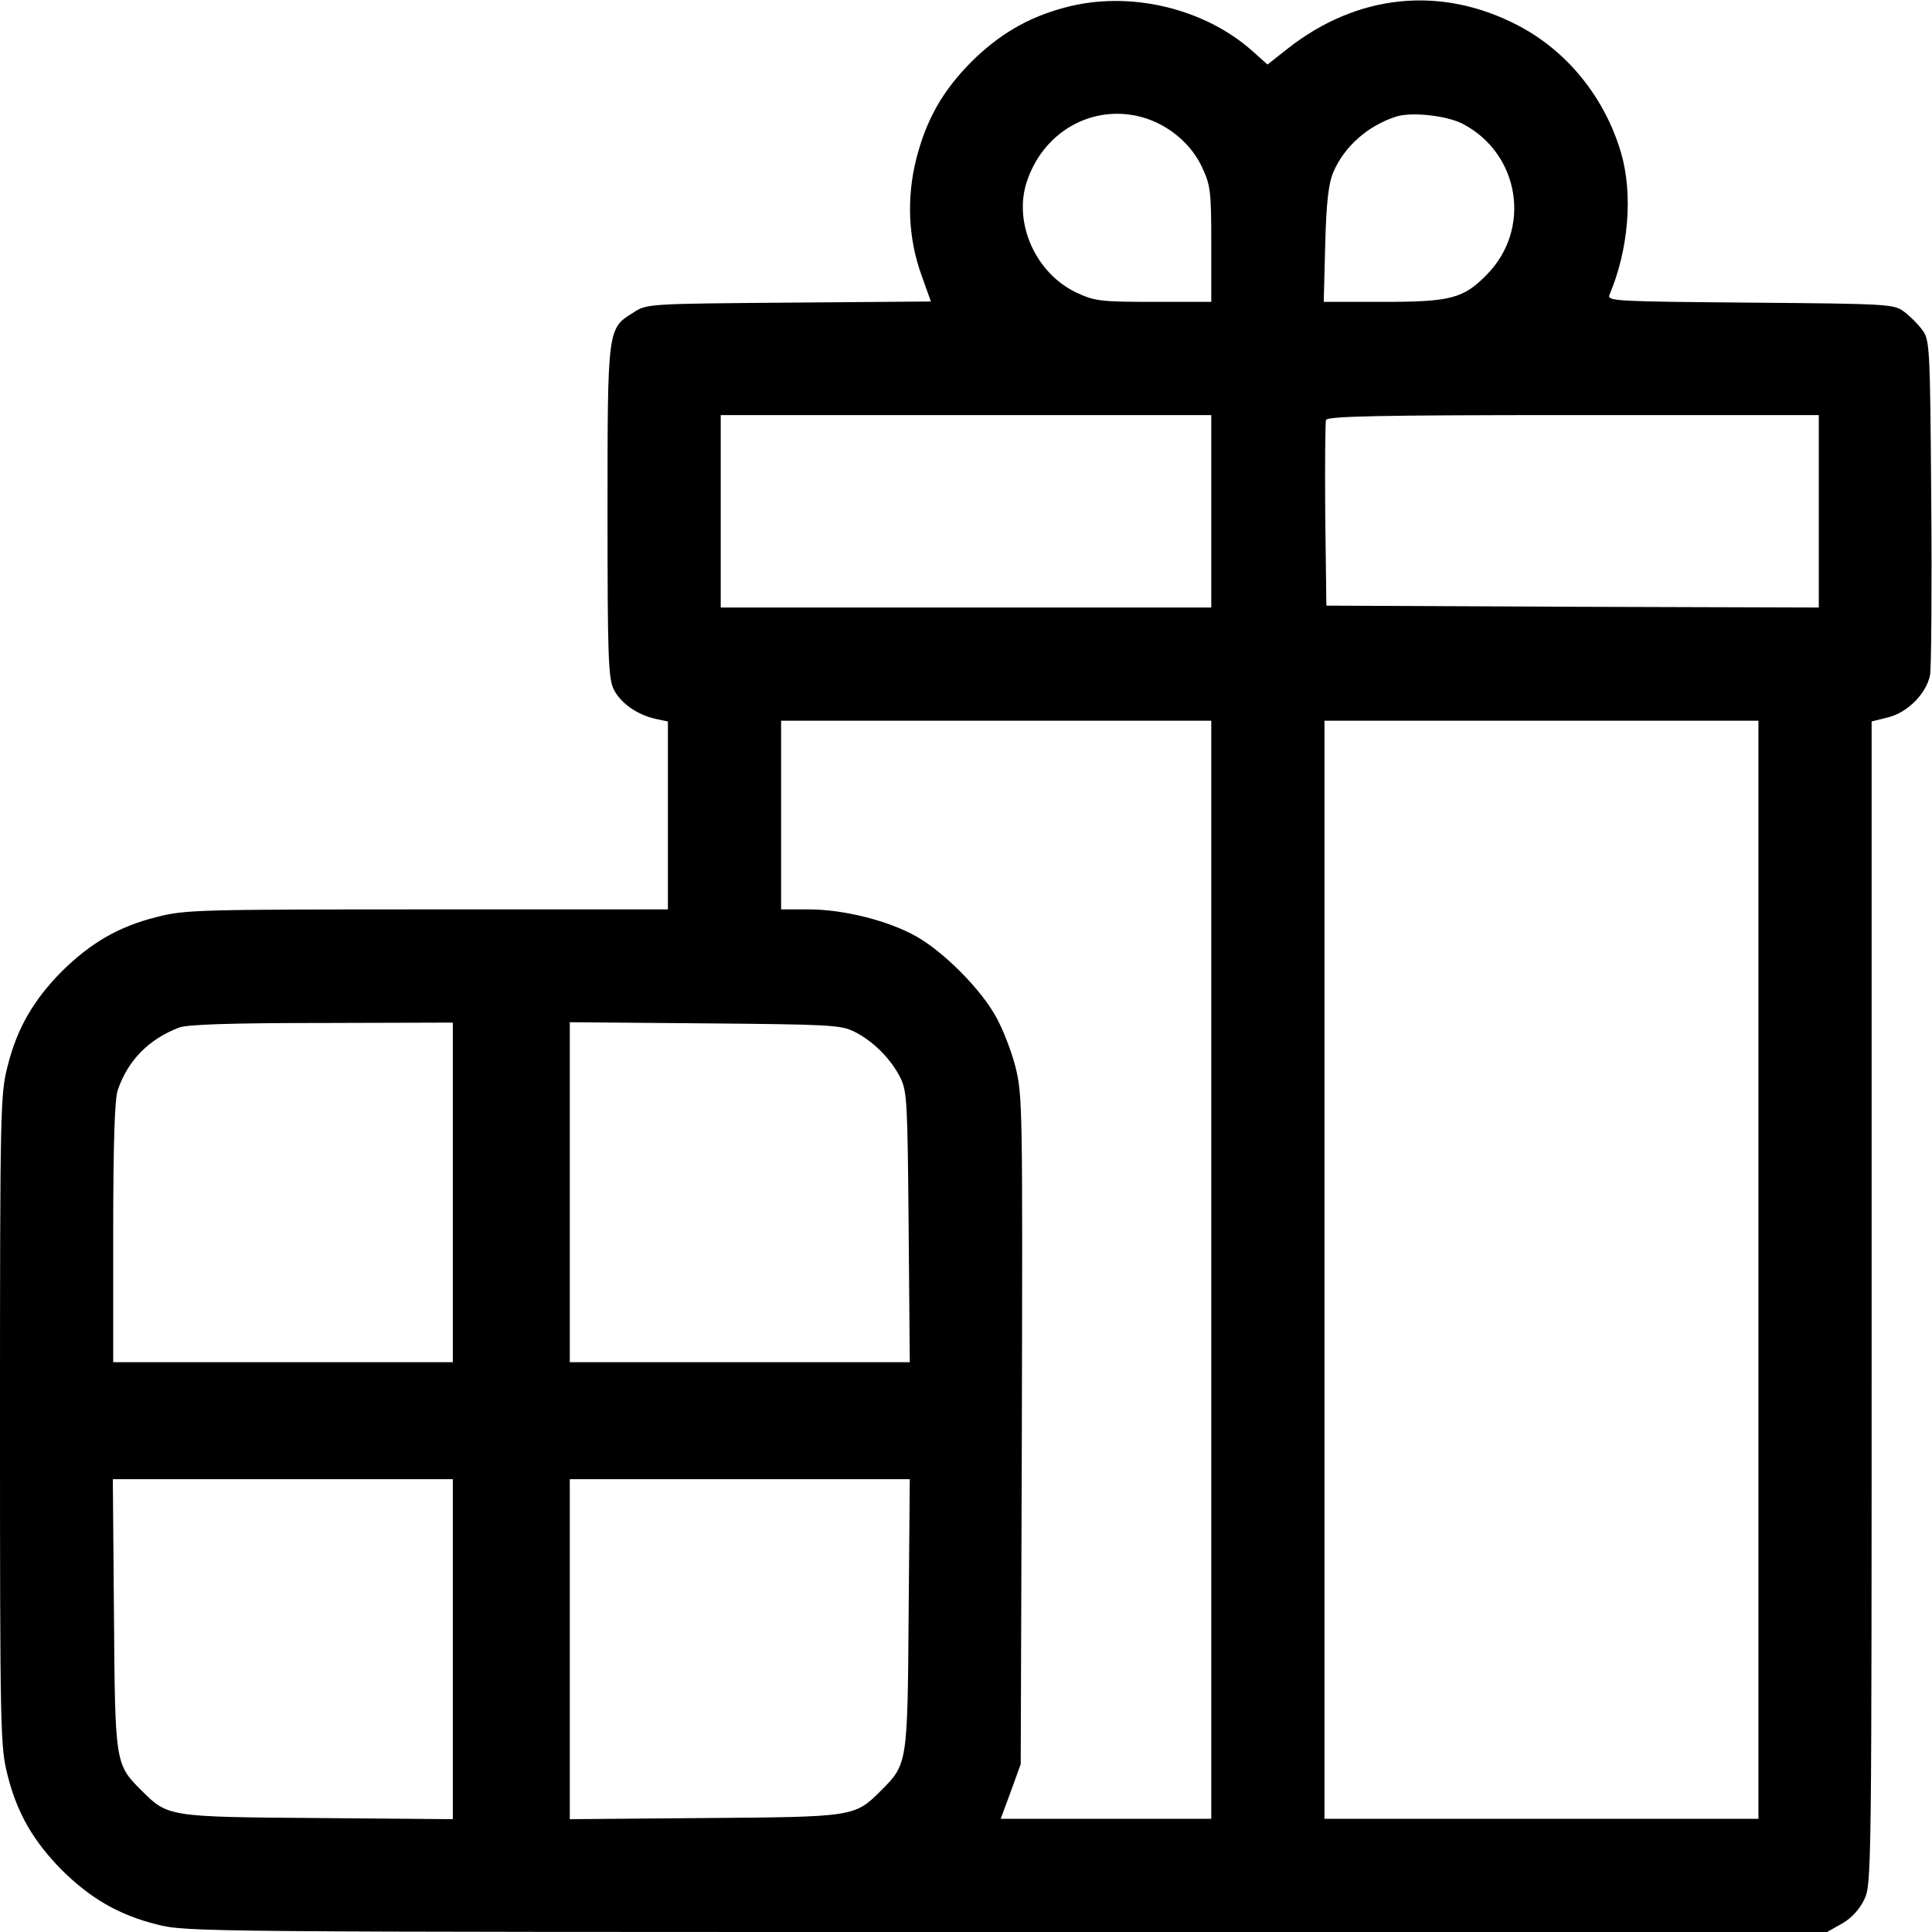 <?xml version="1.0" standalone="no"?>
<!DOCTYPE svg PUBLIC "-//W3C//DTD SVG 20010904//EN"
 "http://www.w3.org/TR/2001/REC-SVG-20010904/DTD/svg10.dtd">
<svg version="1.0" xmlns="http://www.w3.org/2000/svg"
 width="512pt" height="512pt" viewBox="0 0 512 512"
 preserveAspectRatio="xMidYMid meet">

<g transform="translate(0,512) scale(0.1,-0.1)"
fill="#000000" stroke="none">
<path d="M2822 5100 c-98 -26 -174 -71 -248 -144 -76 -77 -119 -152 -146 -258
-26 -104 -21 -212 15 -310 l24 -67 -376 -3 c-371 -3 -377 -3 -412 -26 -69 -43
-69 -39 -69 -527 0 -381 2 -441 16 -471 18 -37 62 -68 111 -79 l33 -7 0 -249
0 -249 -638 0 c-604 0 -643 -1 -716 -20 -101 -25 -176 -69 -252 -144 -75 -76
-119 -151 -144 -252 -19 -74 -20 -112 -20 -939 0 -827 1 -865 20 -939 25 -101
69 -176 144 -252 76 -75 151 -119 252 -144 76 -20 115 -20 2252 -20 l2174 0
39 22 c25 14 46 37 59 63 20 41 20 62 20 1582 l0 1541 44 11 c52 13 102 64
111 113 3 18 5 225 3 460 -3 413 -4 427 -24 454 -11 15 -33 37 -48 48 -26 20
-42 21 -408 24 -353 3 -379 4 -373 20 51 120 63 267 31 377 -43 146 -142 269
-272 337 -204 107 -427 85 -613 -62 l-52 -41 -38 34 c-129 116 -329 163 -499
117z m219 -295 c63 -22 118 -70 145 -129 22 -47 24 -64 24 -203 l0 -153 -152
0 c-140 0 -157 2 -204 24 -110 51 -170 187 -132 297 47 138 186 209 319 164z
m835 -13 c152 -79 184 -280 63 -401 -61 -62 -95 -71 -273 -71 l-158 0 4 153
c3 114 9 162 22 192 29 67 91 122 166 146 40 13 133 3 176 -19z m-666 -1027
l0 -255 -650 0 -650 0 0 255 0 255 650 0 650 0 0 -255z m1610 0 l0 -255 -652
2 -653 3 -3 240 c-1 132 0 245 2 252 4 10 139 13 656 13 l650 0 0 -255z
m-1610 -2010 l0 -1455 -279 0 -279 0 27 73 26 72 3 884 c2 856 2 887 -17 964
-11 43 -35 104 -53 135 -41 73 -137 169 -209 210 -74 42 -193 72 -286 72 l-73
0 0 250 0 250 570 0 570 0 0 -1455z m1450 0 l0 -1455 -575 0 -575 0 0 1455 0
1455 575 0 575 0 0 -1455z m-3460 205 l0 -450 -450 0 -450 0 0 344 c0 236 4
354 12 377 27 79 82 135 163 166 21 8 137 12 378 12 l347 1 0 -450z m1064 426
c50 -25 97 -72 122 -122 18 -36 19 -66 22 -396 l3 -358 -451 0 -450 0 0 450 0
451 358 -3 c330 -3 360 -4 396 -22z m-1064 -1636 l0 -451 -358 3 c-396 3 -397
3 -467 73 -70 70 -70 71 -73 468 l-3 357 451 0 450 0 0 -450z m1208 93 c-3
-397 -3 -398 -73 -468 -70 -70 -71 -70 -467 -73 l-358 -3 0 451 0 450 450 0
451 0 -3 -357z"/>
</g>
</svg>
